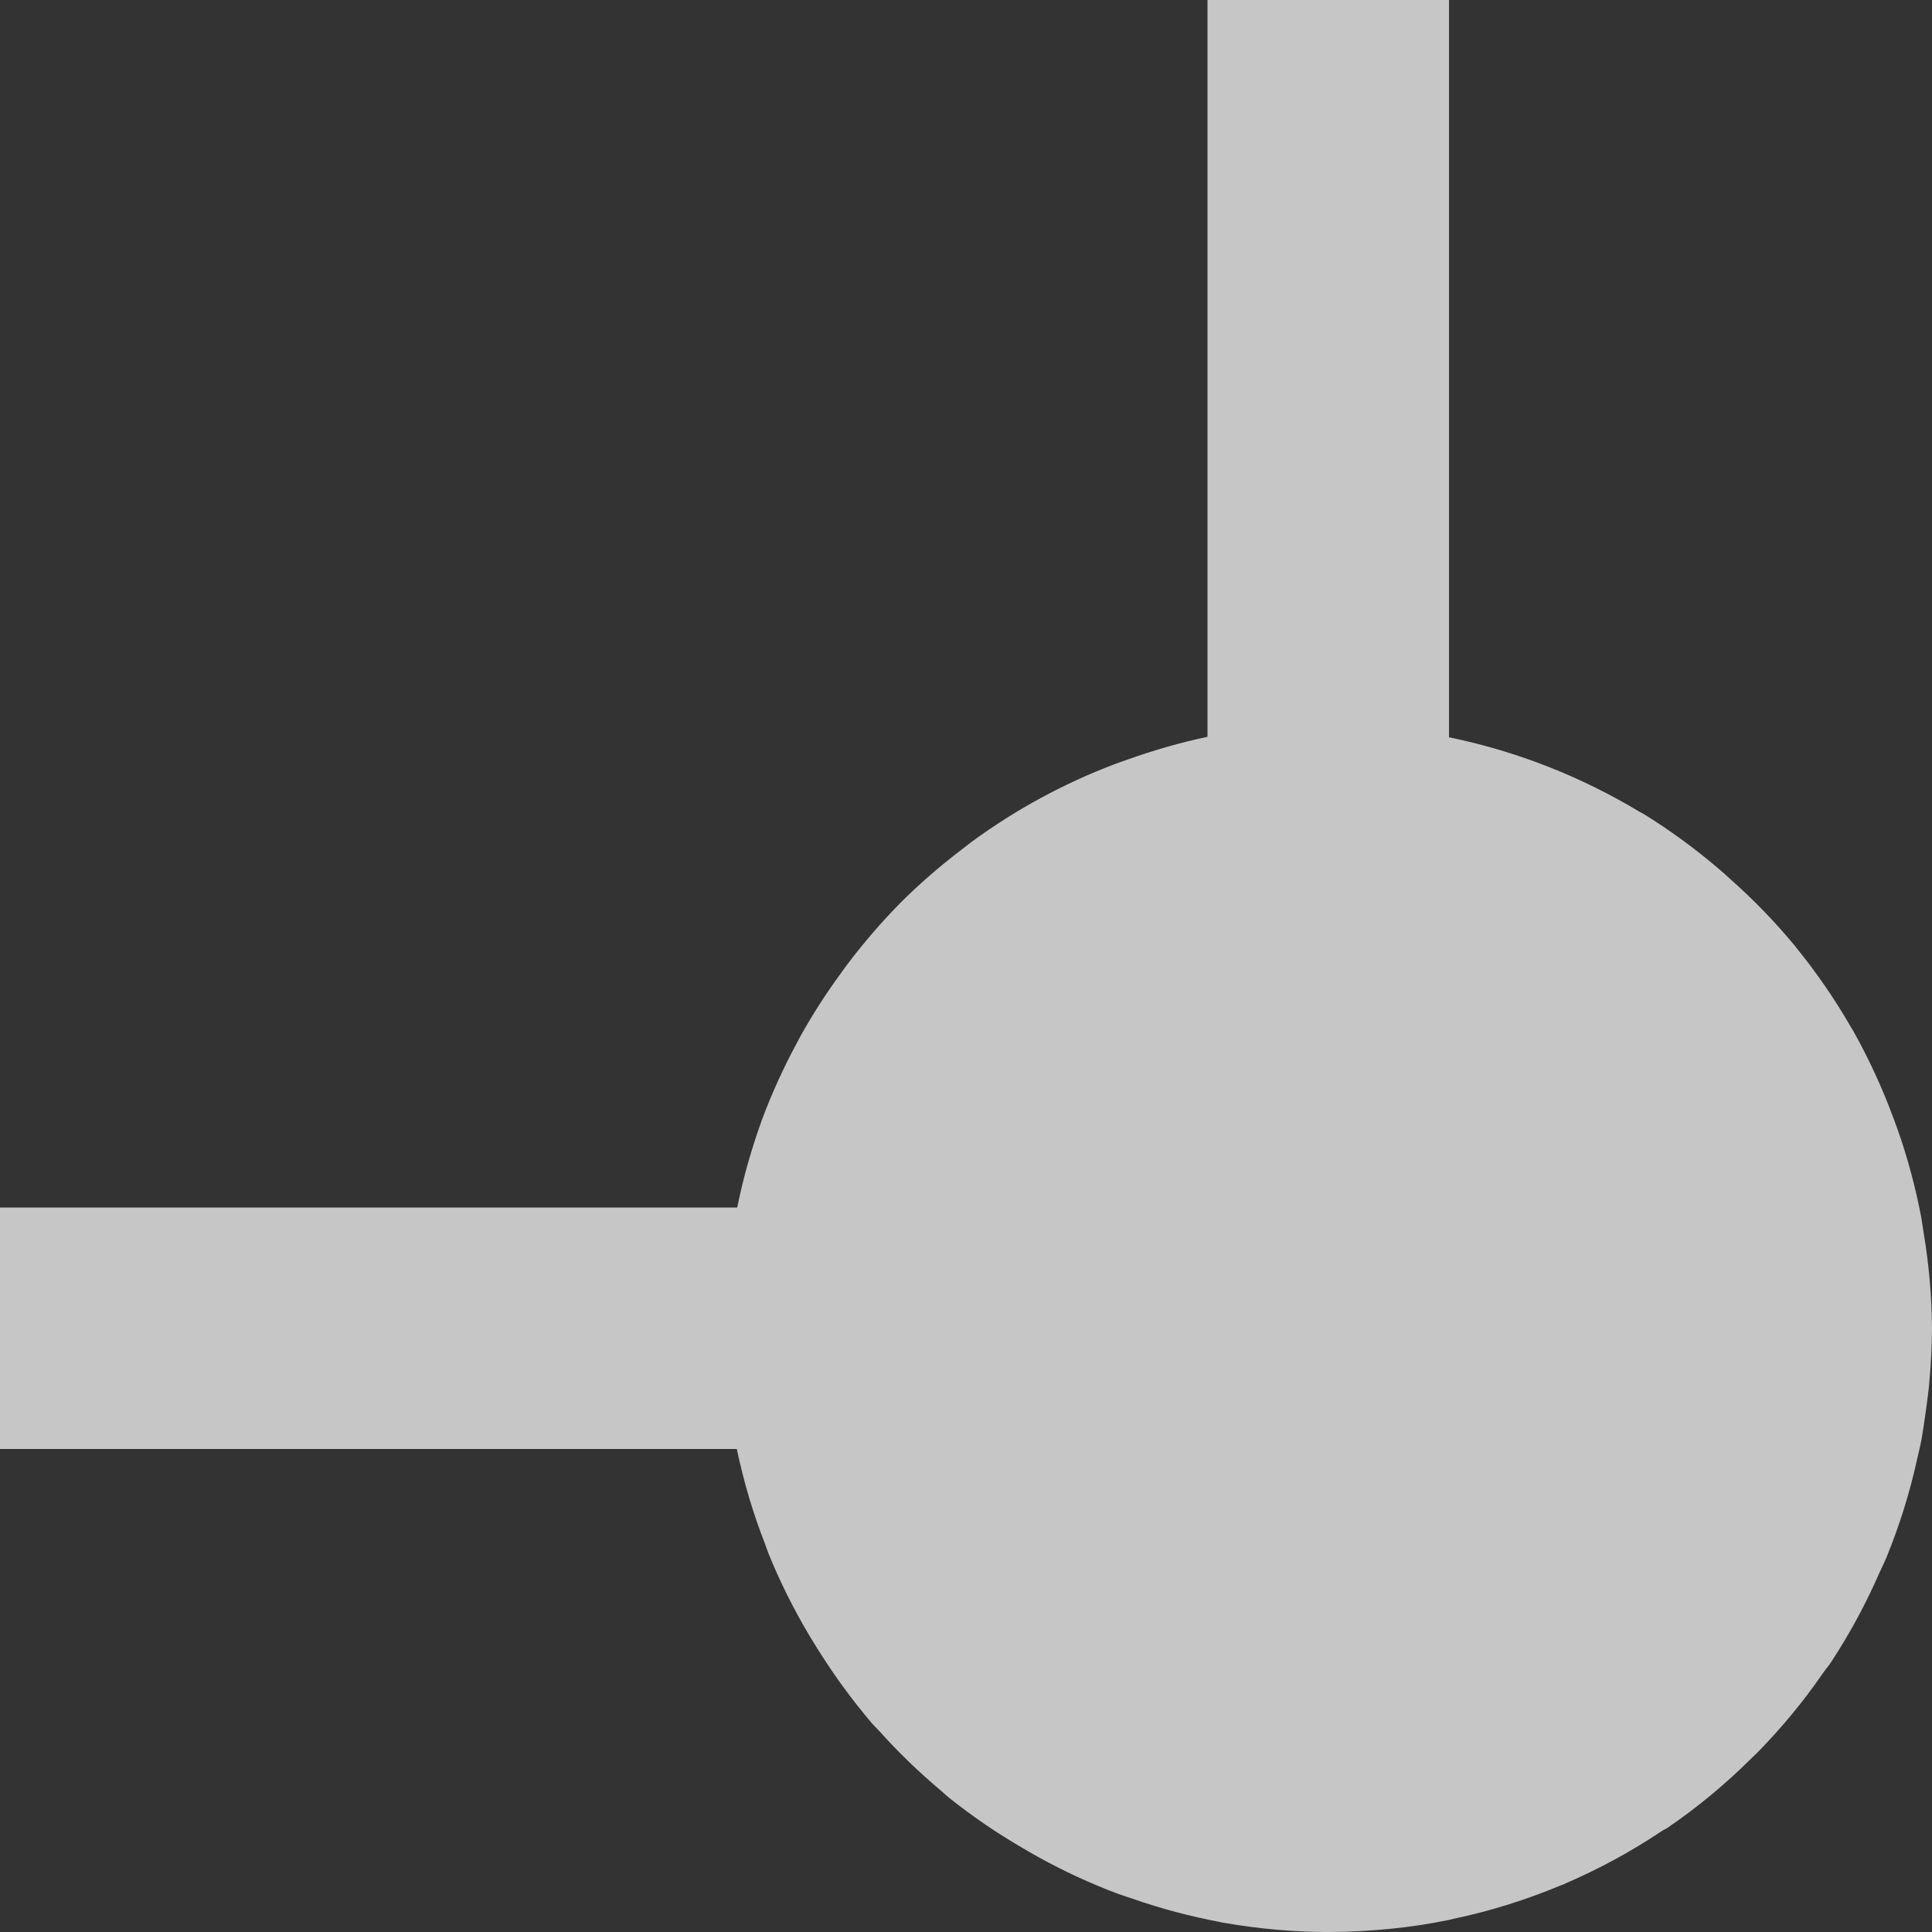 <?xml version="1.0" encoding="UTF-8" standalone="no"?>
<svg xmlns:osb="http://www.openswatchbook.org/uri/2009/osb" xmlns:dc="http://purl.org/dc/elements/1.1/" xmlns:cc="http://creativecommons.org/ns#" xmlns:rdf="http://www.w3.org/1999/02/22-rdf-syntax-ns#" xmlns:svg="http://www.w3.org/2000/svg" xmlns="http://www.w3.org/2000/svg" width="16" height="16" viewBox="0 0 16 16" id="svg6394" version="1.1">
    <rect x="0" y="0" width="16" height="16" fill="#333333" stroke="none"/>
    <defs id="defs6396">
        <linearGradient id="linearGradient19282" osb:paint="solid" gradientTransform="matrix(-0.408,2.736,1.447,0.189,2588.486,828.26)">
            <stop style="stop-color:#ffffff;stop-opacity:1;" offset="0" id="stop19284"/>
        </linearGradient>
        <linearGradient id="linearGradient19282-3" osb:paint="solid" gradientTransform="matrix(-2.736,0.408,-0.189,-1.447,-804.26,-2564.486)">
            <stop style="stop-color:#ffffff;stop-opacity:1;" offset="0" id="stop19284-6"/>
        </linearGradient>
        <linearGradient gradientTransform="matrix(-2.737,0.408,-0.189,-1.447,-1254.46,-3933.777)" osb:paint="solid" id="linearGradient19282-36">
            <stop id="stop19284-7" offset="0" style="stop-color:#666666;stop-opacity:1;"/>
        </linearGradient>
    </defs>
    <path style="opacity:0.72;fill:#ffffff;fill-opacity:1;stroke:none;stroke-width:2;stroke-linecap:round;stroke-linejoin:round;stroke-miterlimit:4;stroke-dasharray:none;stroke-opacity:1" d="m 12,0 0,6.105 c 0.002,4.18e-4 0.004,0.002 0.006,0.002 0.556,0.115 1.088,0.324 1.574,0.617 0.012,0.007 0.025,0.012 0.037,0.02 0.224,0.139 0.436,0.295 0.635,0.467 0.023,0.019 0.044,0.039 0.066,0.059 0.198,0.174 0.381,0.363 0.549,0.566 0.004,0.005 0.008,0.011 0.012,0.016 0.166,0.205 0.316,0.422 0.447,0.65 0.009,0.015 0.019,0.03 0.027,0.045 0.126,0.226 0.234,0.461 0.324,0.703 0.012,0.033 0.025,0.066 0.037,0.1 0.084,0.239 0.15,0.484 0.197,0.732 0.008,0.043 0.013,0.086 0.02,0.129 C 15.975,10.472 15.998,10.736 16,11 c -8.8e-4,0.145 -0.008,0.289 -0.021,0.434 -0.007,0.087 -0.019,0.172 -0.031,0.258 -0.01,0.076 -0.022,0.153 -0.035,0.229 -0.01,0.054 -0.023,0.105 -0.035,0.158 -0.061,0.279 -0.146,0.552 -0.254,0.816 -0.018,0.044 -0.039,0.086 -0.059,0.129 -0.111,0.255 -0.244,0.501 -0.396,0.734 -0.022,0.034 -0.049,0.064 -0.072,0.098 -0.163,0.237 -0.347,0.459 -0.549,0.664 -0.015,0.015 -0.03,0.028 -0.045,0.043 -0.213,0.212 -0.445,0.404 -0.693,0.574 -0.016,0.011 -0.035,0.018 -0.051,0.029 -0.251,0.168 -0.517,0.312 -0.795,0.432 l -0.016,0.008 c -0.008,0.003 -0.016,0.005 -0.023,0.008 -0.287,0.12 -0.584,0.213 -0.889,0.277 -0.014,0.003 -0.027,0.007 -0.041,0.01 -0.162,0.033 -0.327,0.058 -0.494,0.074 C 11.334,15.991 11.167,16 11,16 c -0.289,-3.57e-4 -0.578,-0.026 -0.863,-0.076 -0.014,-0.002 -0.027,-0.005 -0.041,-0.008 -0.241,-0.046 -0.478,-0.109 -0.709,-0.189 -0.044,-0.015 -0.089,-0.029 -0.133,-0.045 -0.224,-0.084 -0.442,-0.185 -0.652,-0.301 -0.047,-0.026 -0.093,-0.053 -0.139,-0.08 -0.21,-0.122 -0.41,-0.259 -0.6,-0.41 -0.027,-0.022 -0.052,-0.046 -0.078,-0.068 -0.178,-0.15 -0.345,-0.311 -0.5,-0.484 -0.023,-0.025 -0.048,-0.048 -0.07,-0.074 C 7.058,14.079 6.914,13.883 6.785,13.678 6.755,13.631 6.726,13.584 6.697,13.535 6.57,13.321 6.459,13.098 6.365,12.867 c -0.011,-0.026 -0.019,-0.053 -0.029,-0.08 C 6.236,12.532 6.158,12.268 6.102,12 L 0,12 0,10 6.105,10 c 5.42e-4,-0.003 0.001,-0.005 0.002,-0.008 0.048,-0.236 0.114,-0.469 0.195,-0.695 l 0.004,-0.012 c 7.06e-4,-0.002 0.001,-0.004 0.002,-0.006 0.082,-0.22 0.179,-0.434 0.291,-0.641 0.01,-0.018 0.019,-0.037 0.029,-0.055 0.101,-0.181 0.213,-0.356 0.336,-0.523 0.018,-0.025 0.036,-0.051 0.055,-0.076 C 7.157,7.802 7.306,7.629 7.467,7.467 7.623,7.312 7.79,7.168 7.965,7.035 7.994,7.013 8.023,6.989 8.053,6.967 8.416,6.702 8.812,6.487 9.232,6.328 9.269,6.314 9.305,6.302 9.342,6.289 9.557,6.212 9.777,6.149 10,6.102 L 10,0 Z" id="path4397"/>
</svg>
